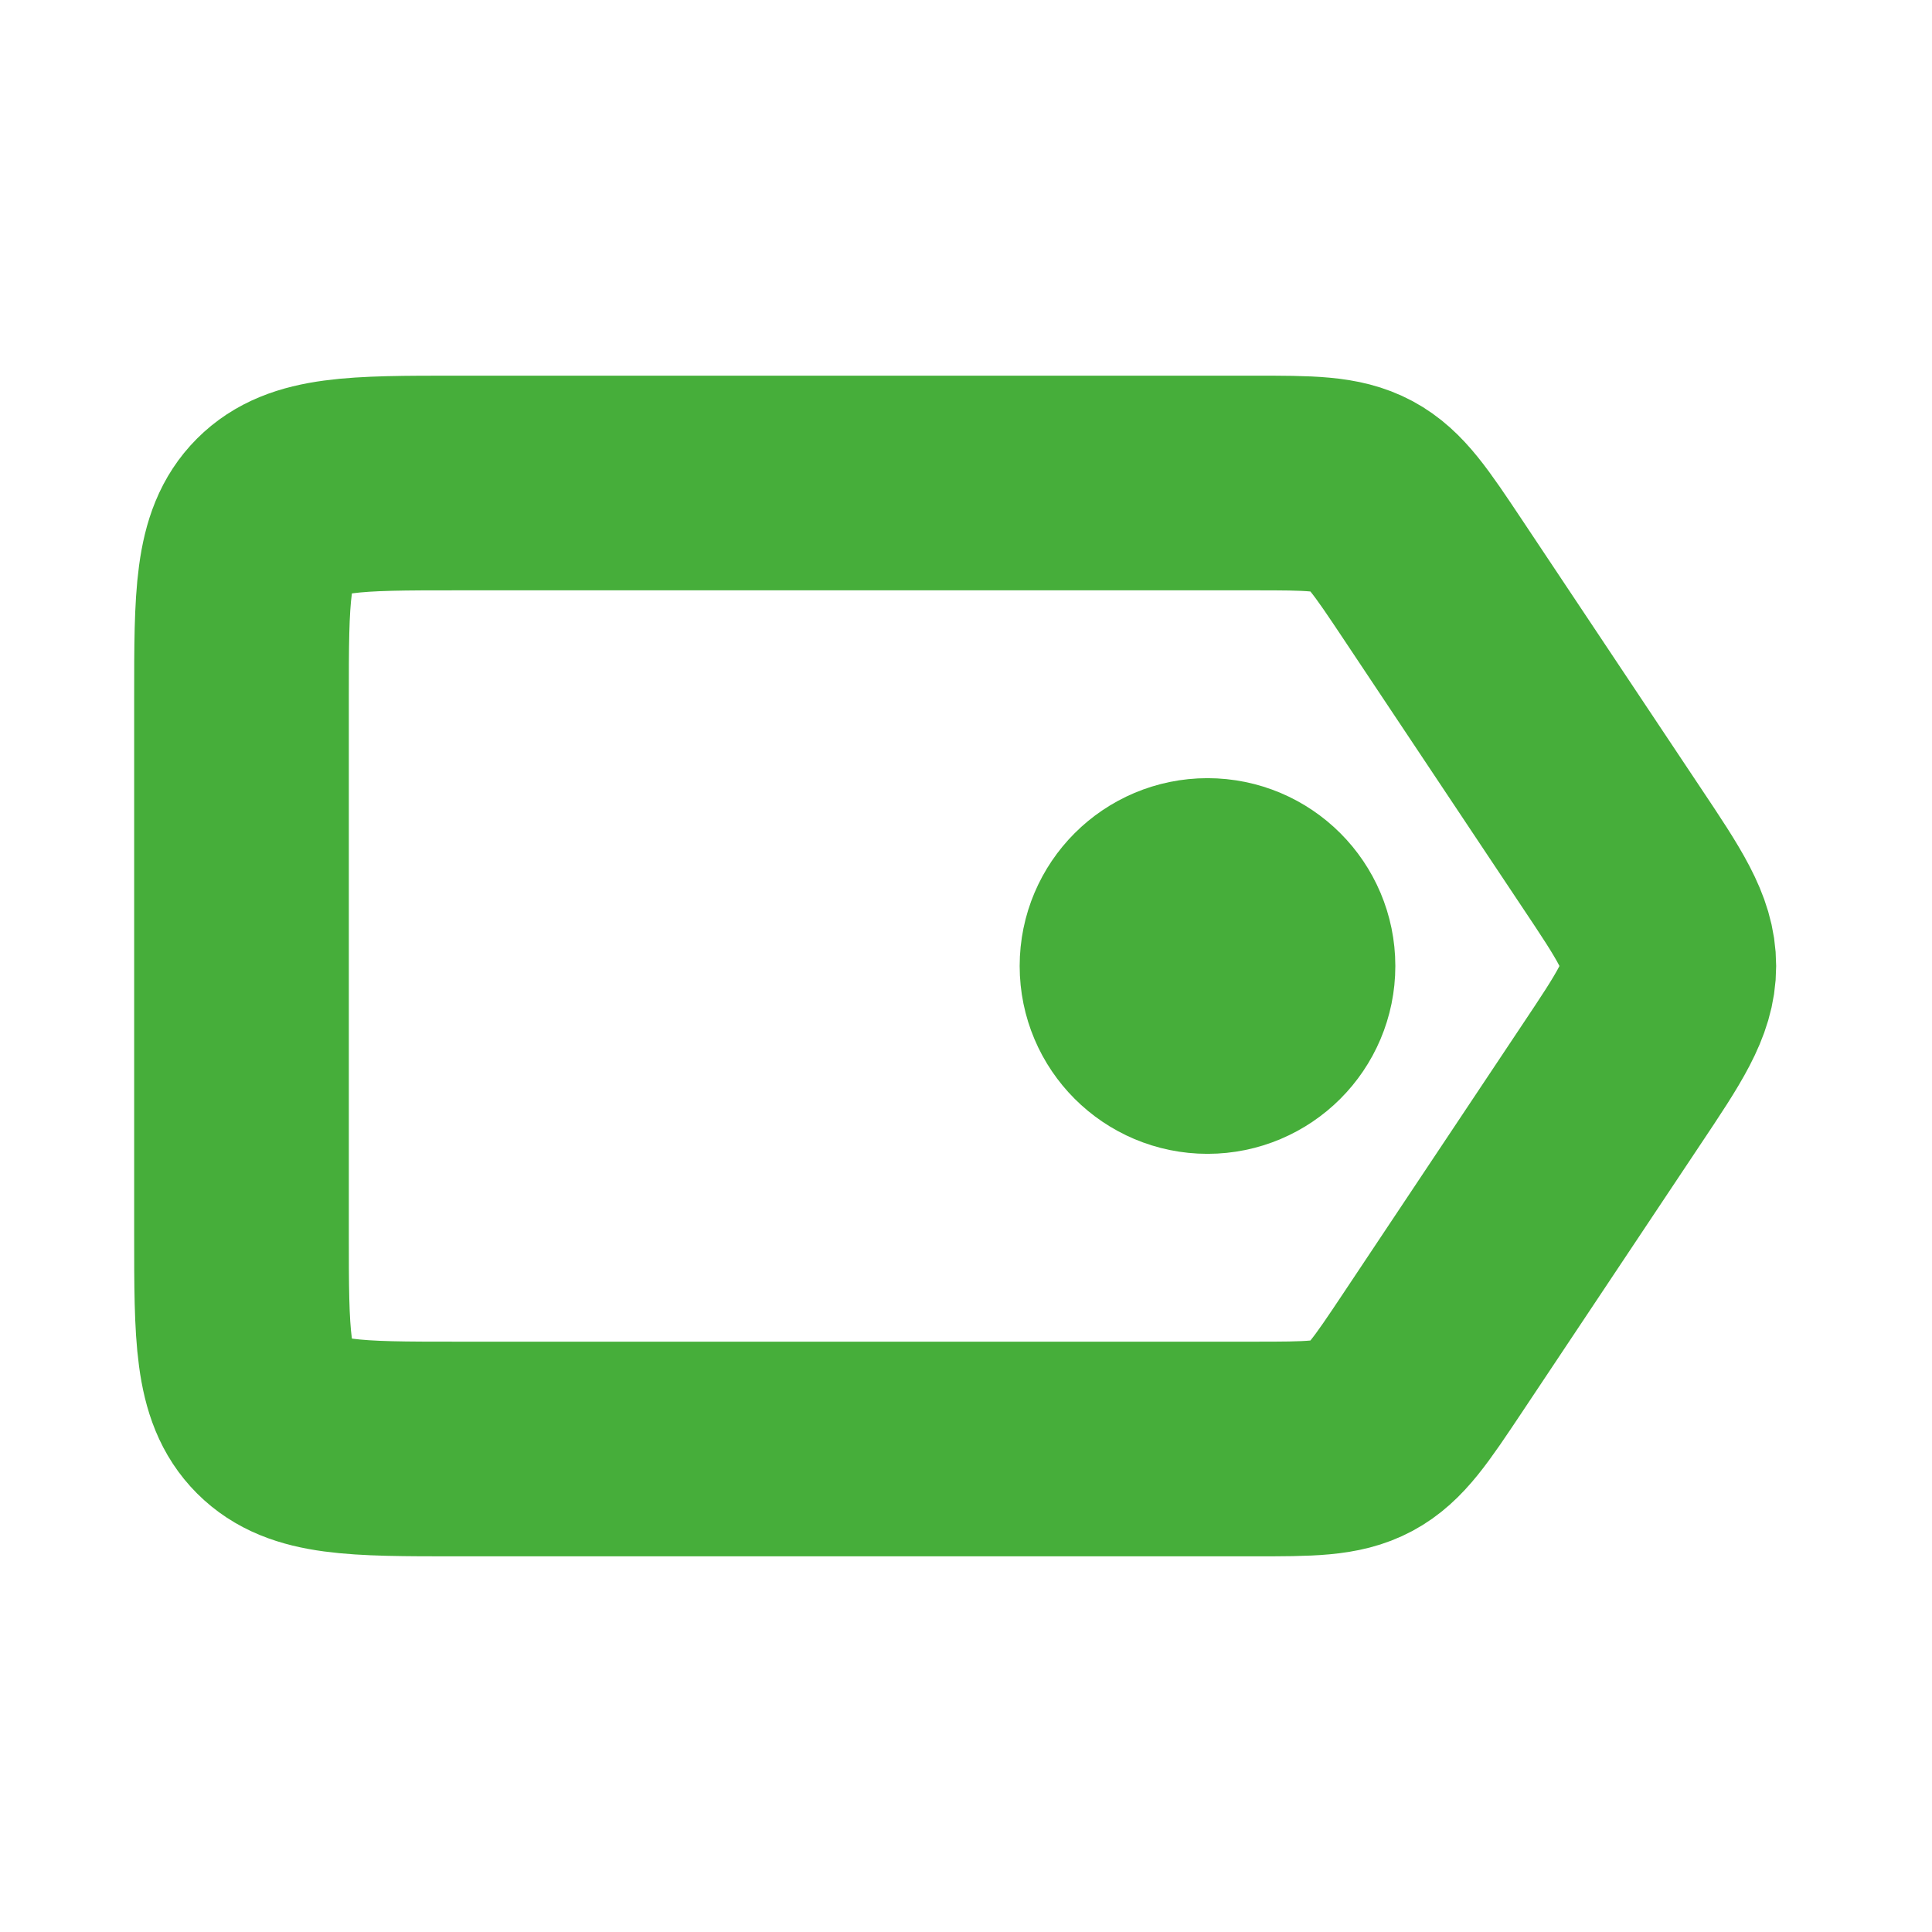 <svg width="18" height="18" viewBox="0 0 18 18" fill="none" xmlns="http://www.w3.org/2000/svg">
<path d="M2.25 6.5C2.25 5.557 2.25 5.086 2.543 4.793C2.836 4.5 3.307 4.5 4.25 4.5H11.68C12.204 4.5 12.466 4.5 12.687 4.618C12.908 4.737 13.053 4.955 13.344 5.391L15.01 7.891C15.369 8.428 15.548 8.697 15.548 9C15.548 9.303 15.369 9.572 15.01 10.109L13.344 12.609C13.053 13.045 12.908 13.263 12.687 13.382C12.466 13.5 12.204 13.5 11.68 13.5H4.25C3.307 13.5 2.836 13.5 2.543 13.207C2.25 12.914 2.25 12.443 2.25 11.5V6.5Z" stroke="#46AE3A" stroke-width="2"/>
<circle cx="11.25" cy="9" r="0.75" fill="#46AE3A" stroke="#46AE3A" stroke-width="2"/>
</svg>
